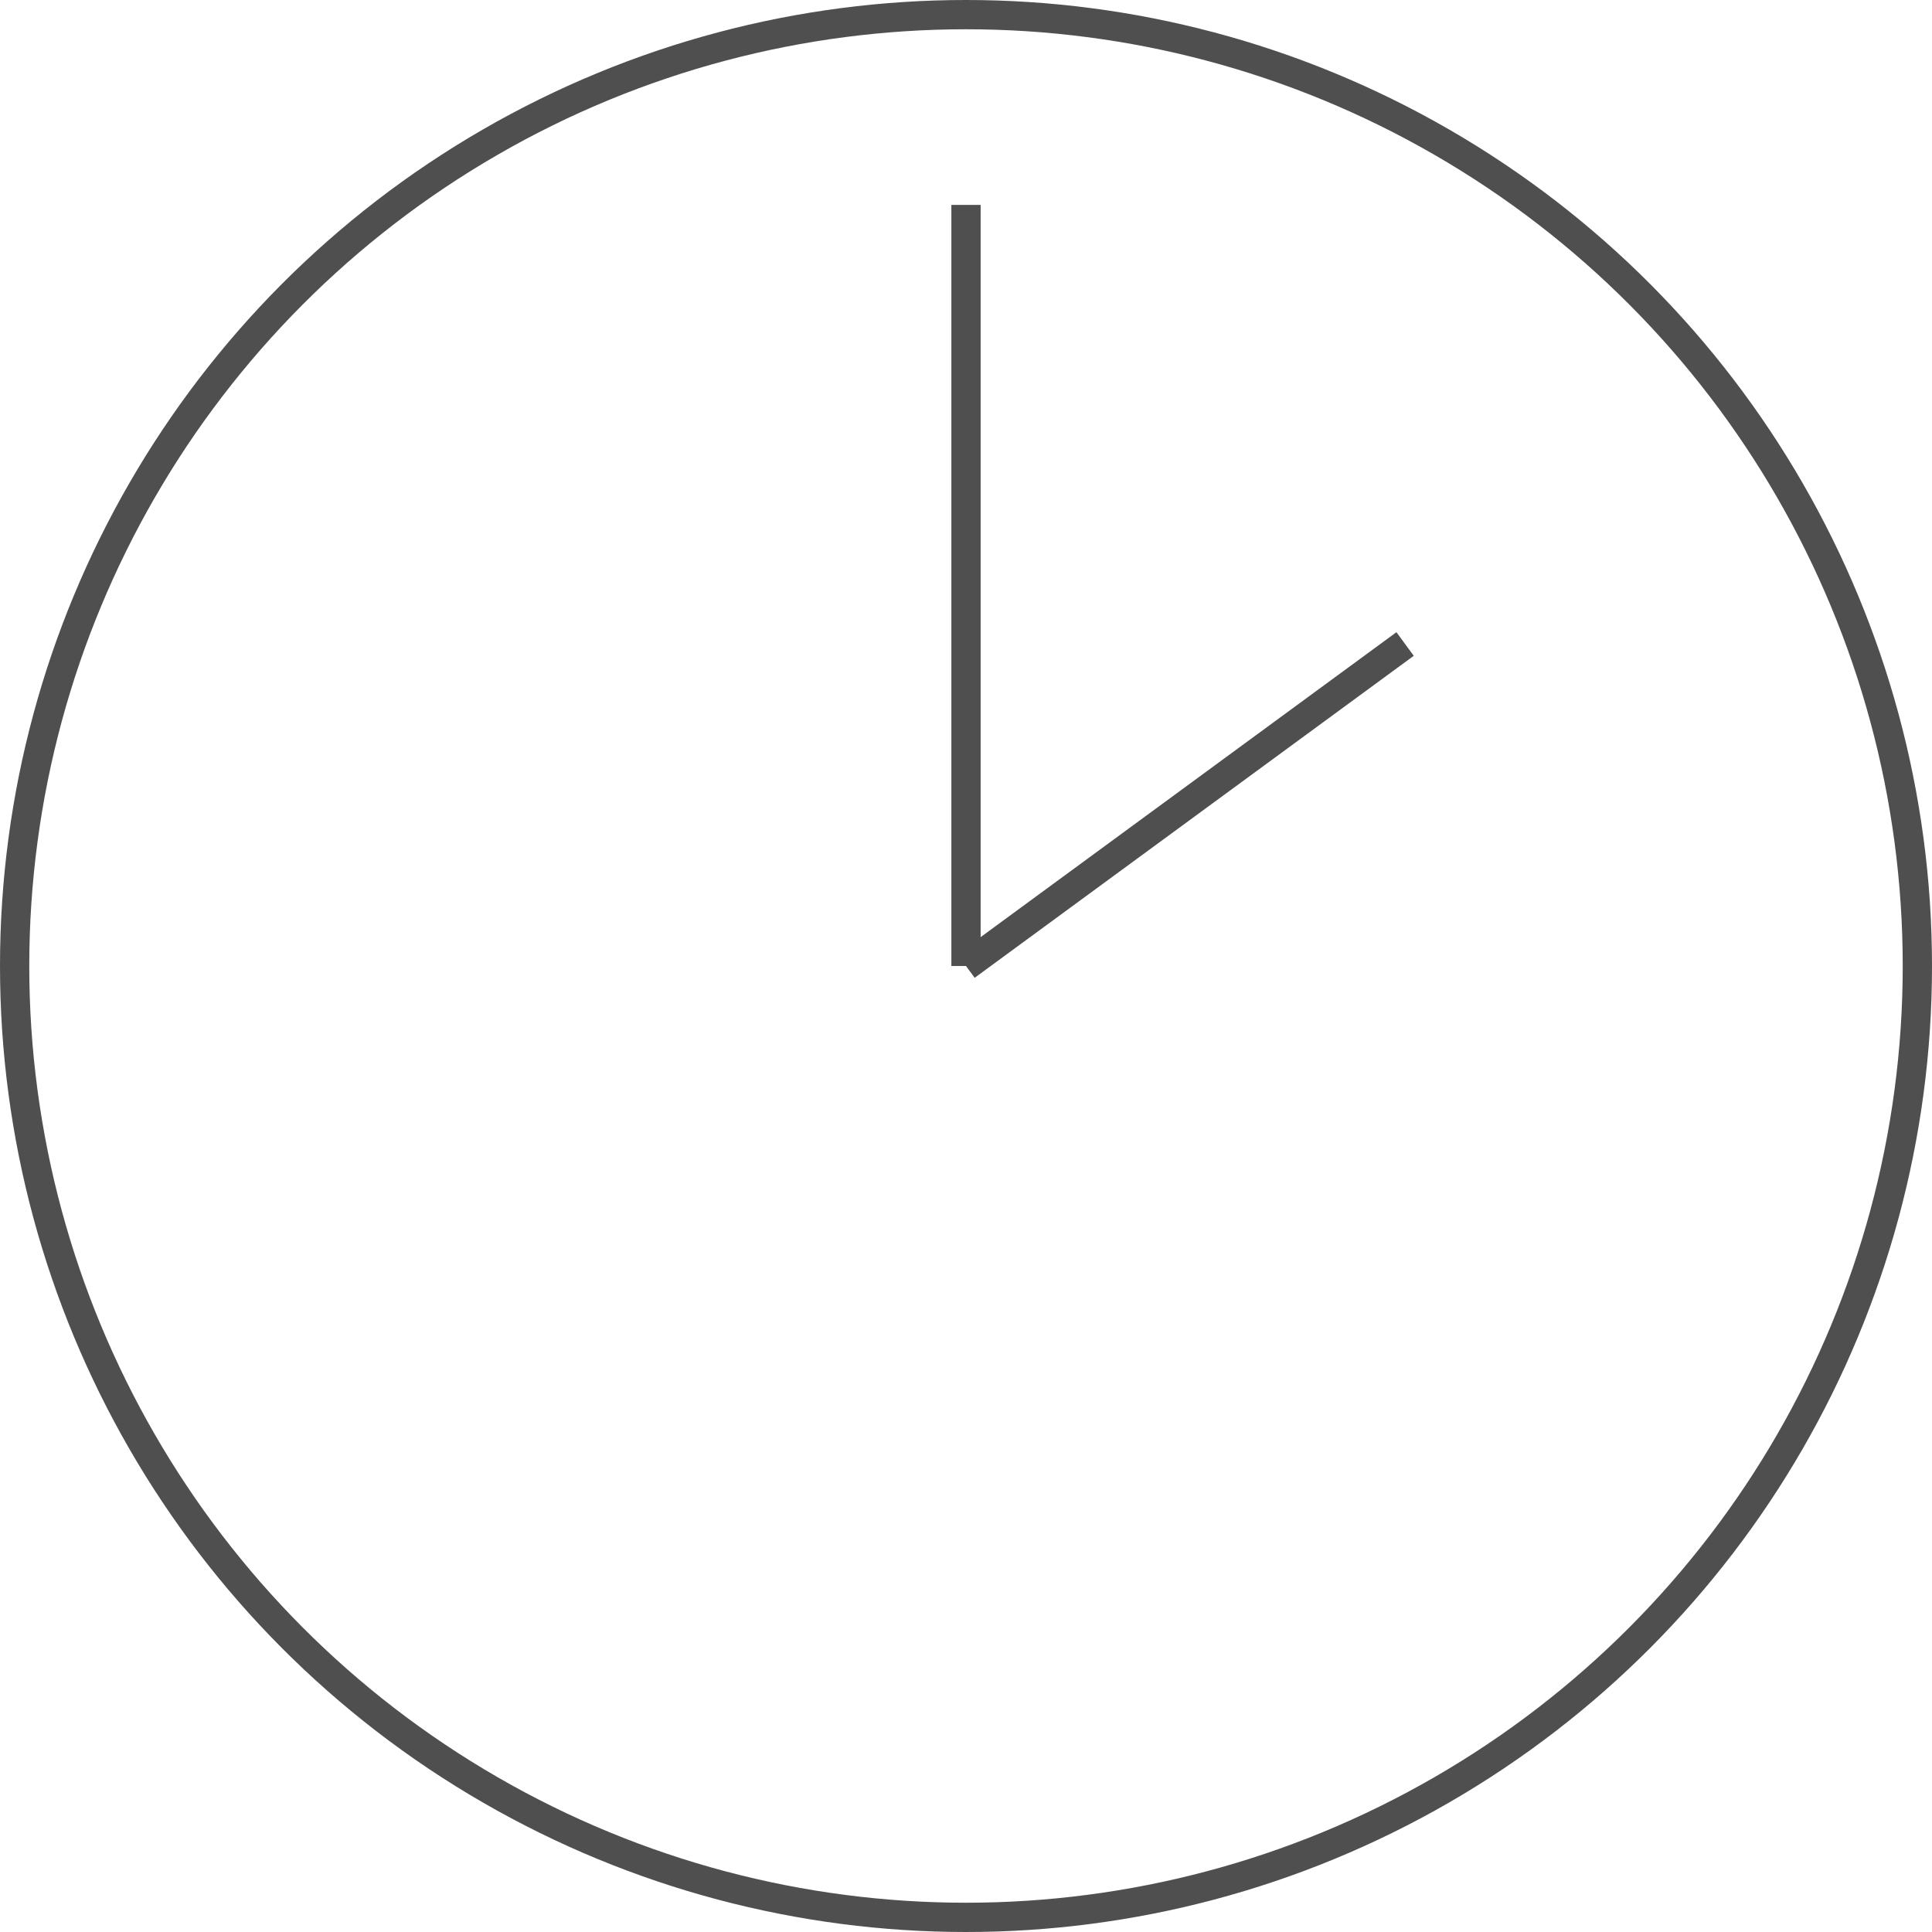 <svg width="100%" height="100%" viewBox="0 0 66 66" fill="none" xmlns="http://www.w3.org/2000/svg">
<circle cx="33" cy="33" r="32.5" stroke="#4F4F4F"/>
<path d="M33 33V7" stroke="#4F4F4F"/>
<path d="M33 33L48 22" stroke="#4F4F4F"/>
</svg>
